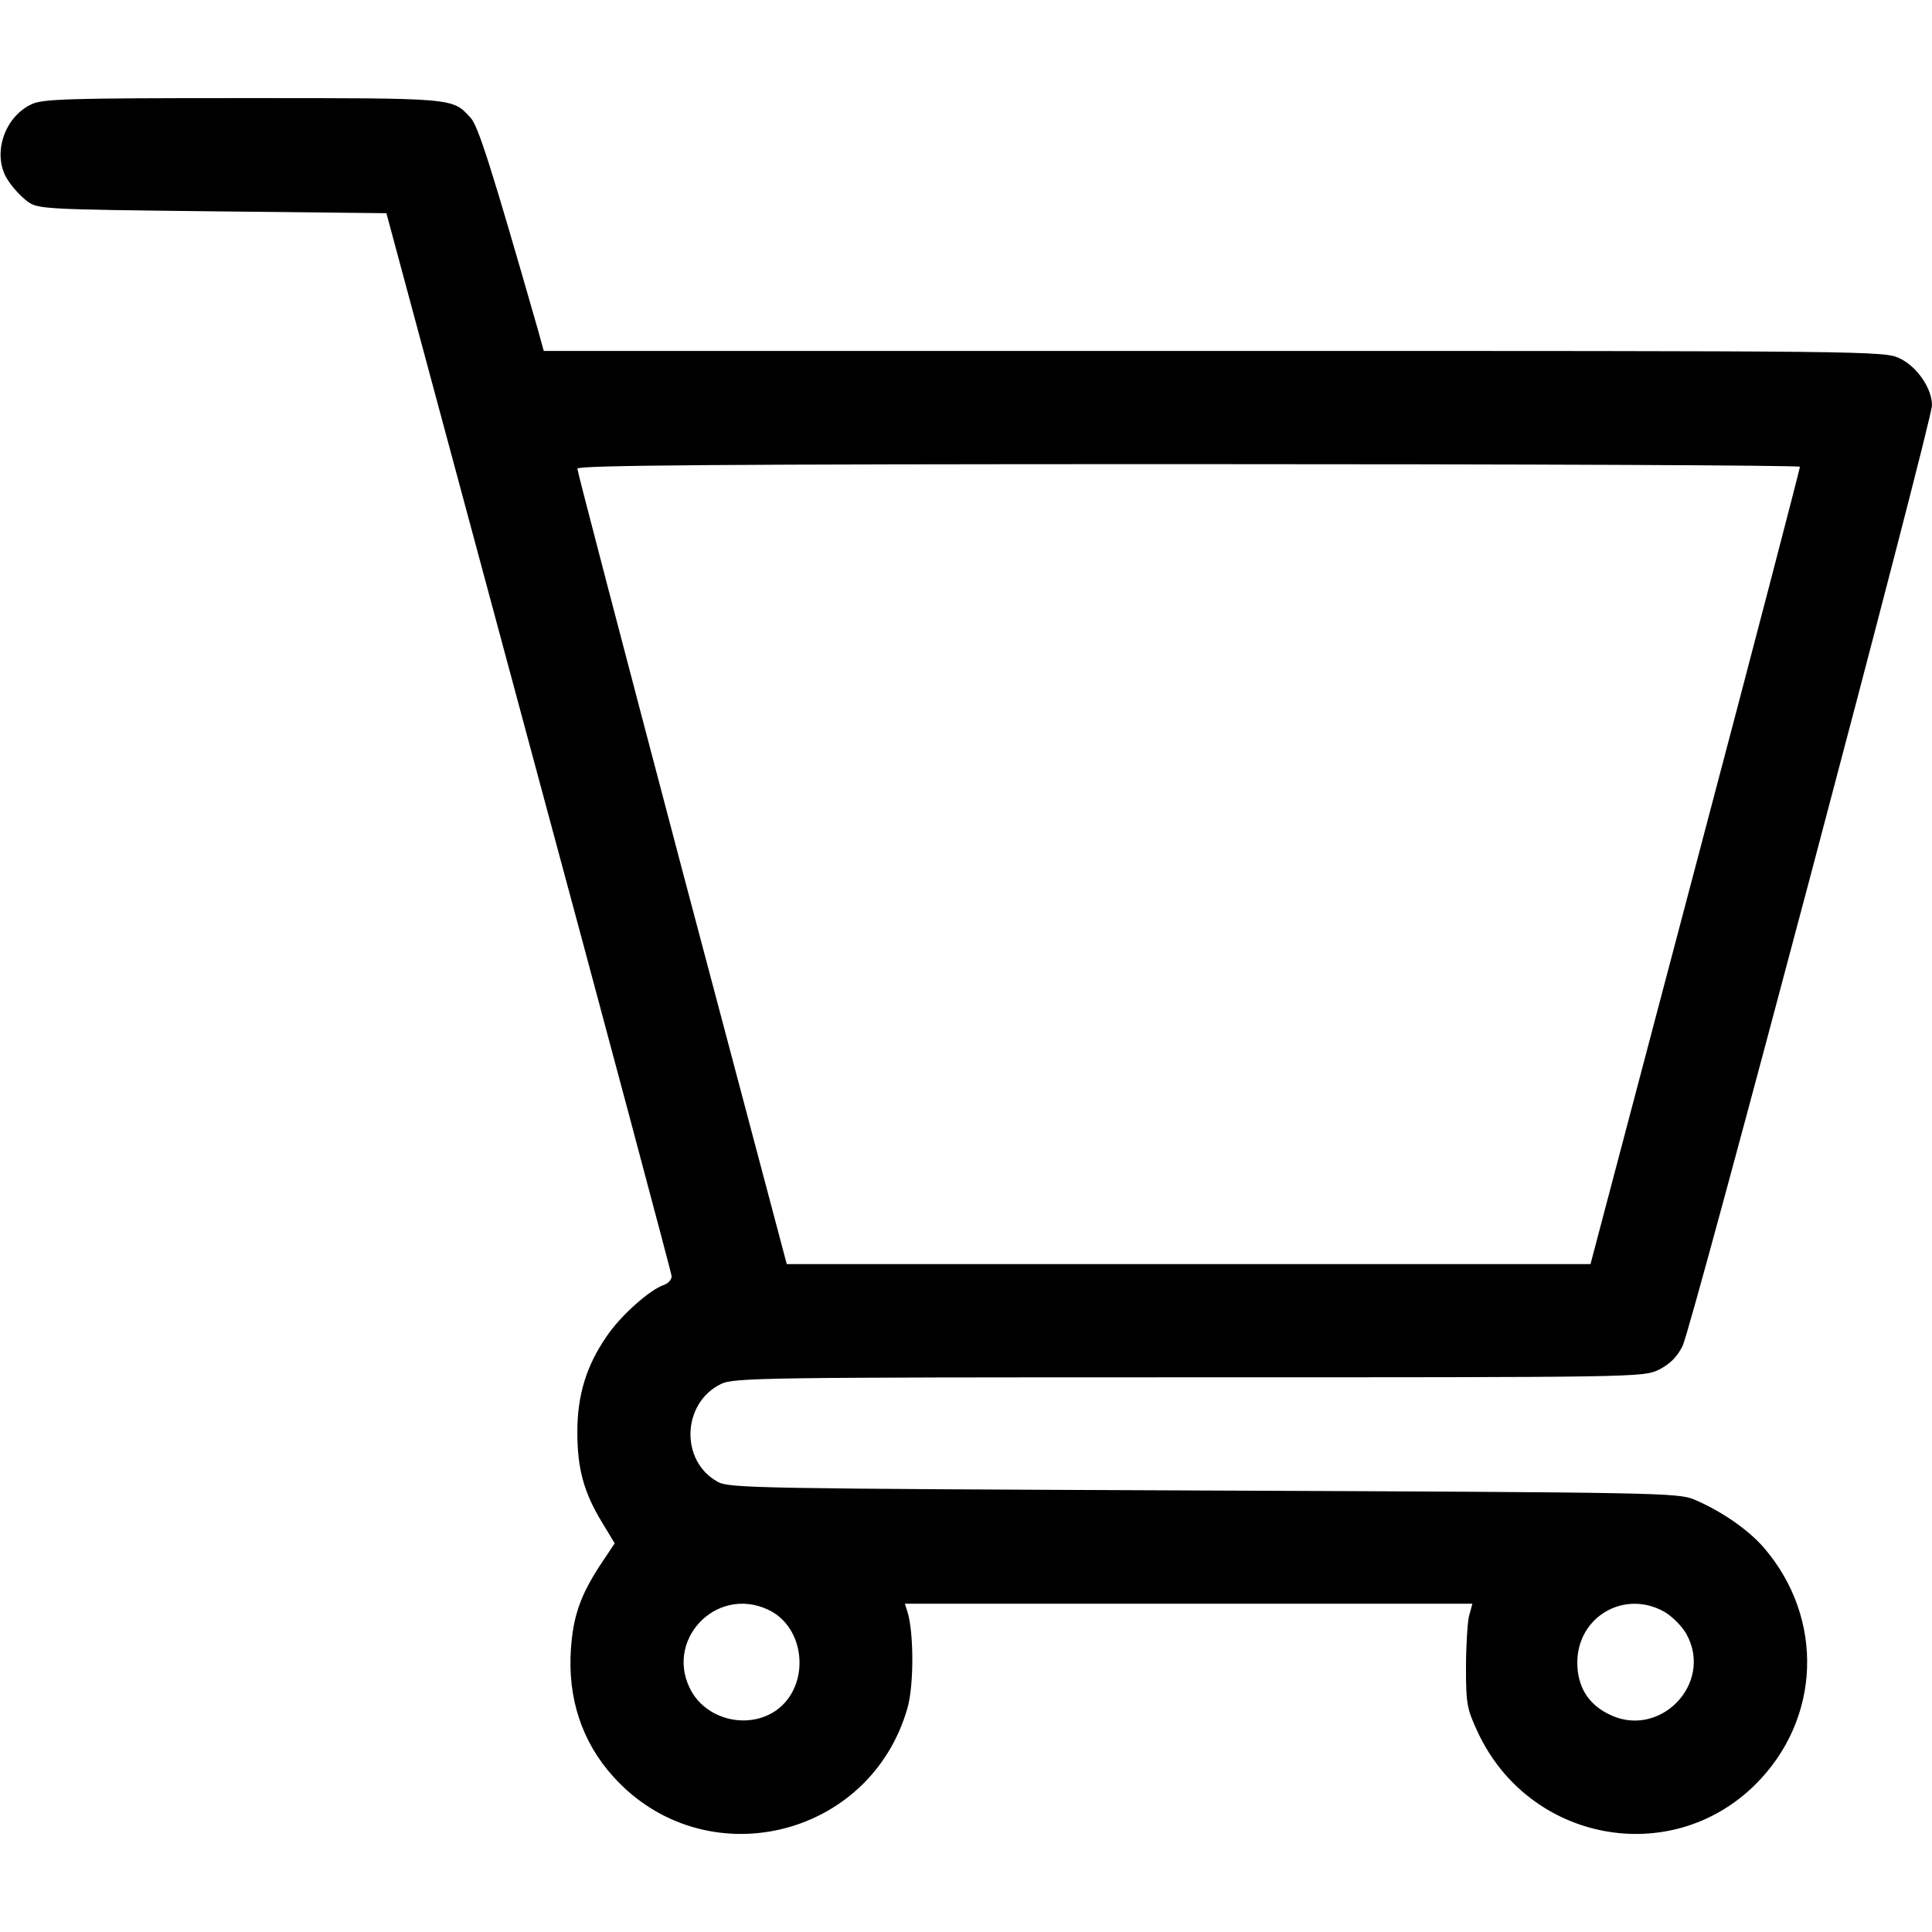 <?xml version="1.0" standalone="no"?>
<!DOCTYPE svg PUBLIC "-//W3C//DTD SVG 20010904//EN"
 "http://www.w3.org/TR/2001/REC-SVG-20010904/DTD/svg10.dtd">
<svg version="1.0" xmlns="http://www.w3.org/2000/svg"
 width="512pt" height="512pt" viewBox="0 0 512 512"
 preserveAspectRatio="xMidYMid meet">

<g transform="translate(0,512) scale(0.1,-0.1)"
fill="#000000" stroke="none">
<path d="M82 4843 c-74 -36 -104 -138 -60 -202 12 -19 36 -44 51 -55 28 -20
41 -21 489 -26 l462 -5 377 -1400 c208 -770 378 -1408 379 -1417 0 -9 -9 -19
-20 -23 -37 -12 -115 -81 -152 -136 -54 -78 -78 -156 -78 -254 0 -97 17 -159
64 -237 l35 -58 -38 -57 c-53 -81 -72 -136 -78 -223 -9 -130 29 -246 112 -338
241 -268 681 -166 780 182 17 59 17 199 0 254 l-7 22 752 0 752 0 -9 -33 c-4
-17 -8 -79 -8 -137 0 -97 3 -110 32 -172 136 -289 510 -359 734 -138 175 173
185 441 23 629 -41 47 -111 96 -184 127 -43 18 -90 19 -1300 24 -1184 5 -1257
6 -1288 23 -100 55 -95 208 8 259 33 17 113 18 1239 18 1190 0 1205 0 1247 20
29 15 48 33 63 63 24 47 661 2450 661 2493 0 44 -39 102 -85 124 -41 20 -62
20 -1817 20 l-1777 0 -16 58 c-123 429 -158 539 -178 560 -49 53 -37 52 -604
52 -466 0 -532 -2 -561 -17z m4688 -960 c0 -5 -124 -482 -277 -1060 l-278
-1053 -1065 0 -1065 0 -278 1048 c-152 576 -277 1053 -277 1060 0 9 365 12
1620 12 891 0 1620 -3 1620 -7z m-2734 -3029 c100 -47 112 -201 22 -266 -72
-51 -179 -28 -224 47 -78 134 62 285 202 219z m2374 -5 c21 -12 47 -38 59 -59
74 -133 -74 -283 -209 -211 -53 27 -80 74 -80 135 0 121 124 194 230 135z"/>
</g>
</svg>
